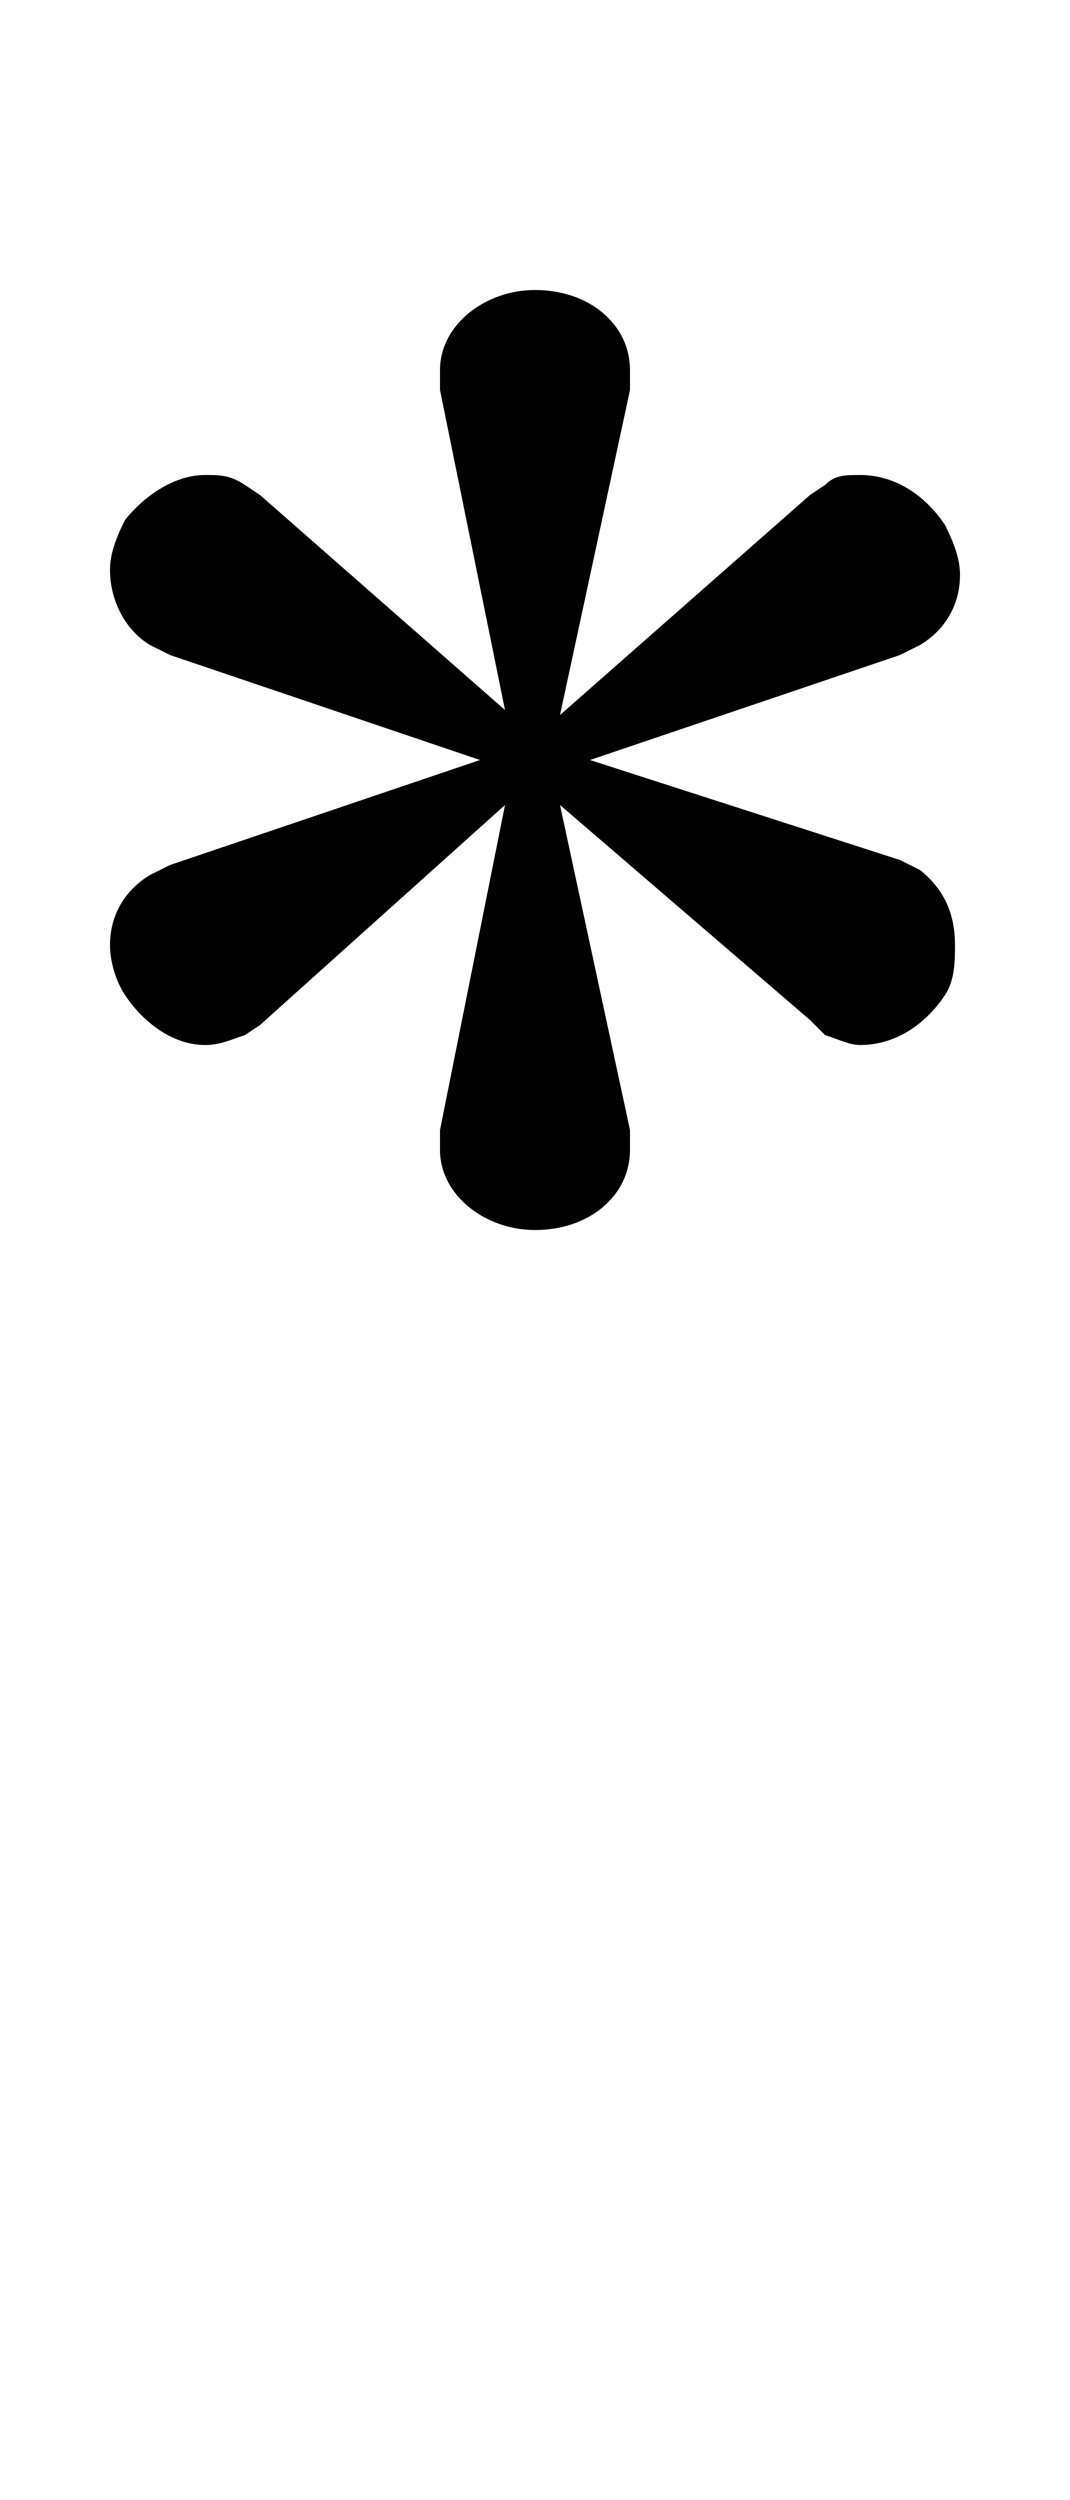 <svg xmlns="http://www.w3.org/2000/svg" viewBox="0 -44.0 21.4 50.0">
    <rect x="0" y="-44.0" width="21.4" height="50.0" fill="#808080" stroke="none"/>
    <g transform="scale(1, -1)">
        <!-- ボディの枠 -->
        <rect x="0" y="-6.0" width="21.4" height="50.0"
            stroke="white" fill="white"/>
        <!-- グリフ座標系の原点 -->
        <circle cx="0" cy="0" r="5" fill="white"/>
        <!-- グリフのアウトライン -->
        <g style="fill:black;stroke:#000000;stroke-width:0;stroke-linecap:round;stroke-linejoin:round;">
        <path d="M 11.8 28.8 L 18.0 30.9 L 18.4 31.1 C 18.9 31.4 19.2 31.9 19.2 32.5 C 19.2 32.8 19.1 33.1 18.9 33.5 C 18.5 34.1 17.9 34.5 17.2 34.5 C 16.9 34.5 16.7 34.5 16.5 34.3 L 16.2 34.1 L 11.2 29.7 L 12.6 36.2 L 12.6 36.6 C 12.6 37.5 11.8 38.2 10.7 38.2 C 9.7 38.2 8.8 37.5 8.8 36.6 L 8.8 36.2 L 10.1 29.8 L 5.2 34.1 L 4.9 34.3 C 4.6 34.5 4.4 34.5 4.1 34.5 C 3.5 34.5 2.9 34.1 2.5 33.6 C 2.3 33.2 2.2 32.9 2.2 32.6 C 2.2 32.0 2.5 31.4 3.0 31.1 L 3.4 30.9 L 9.6 28.8 L 3.4 26.7 L 3.0 26.5 C 2.5 26.2 2.2 25.7 2.2 25.1 C 2.2 24.8 2.3 24.4 2.5 24.1 C 2.9 23.5 3.5 23.1 4.1 23.1 C 4.4 23.1 4.6 23.2 4.9 23.3 L 5.2 23.5 L 10.1 27.9 L 8.8 21.4 L 8.8 21.0 C 8.8 20.1 9.7 19.4 10.7 19.4 C 11.8 19.4 12.6 20.1 12.6 21.0 L 12.6 21.4 L 11.2 27.9 L 16.2 23.6 L 16.5 23.3 C 16.8 23.2 17.0 23.1 17.2 23.1 C 17.9 23.1 18.5 23.5 18.9 24.1 C 19.1 24.4 19.1 24.8 19.1 25.1 C 19.1 25.7 18.9 26.2 18.4 26.6 L 18.0 26.8 Z"/>
    </g>
    </g>
</svg>
